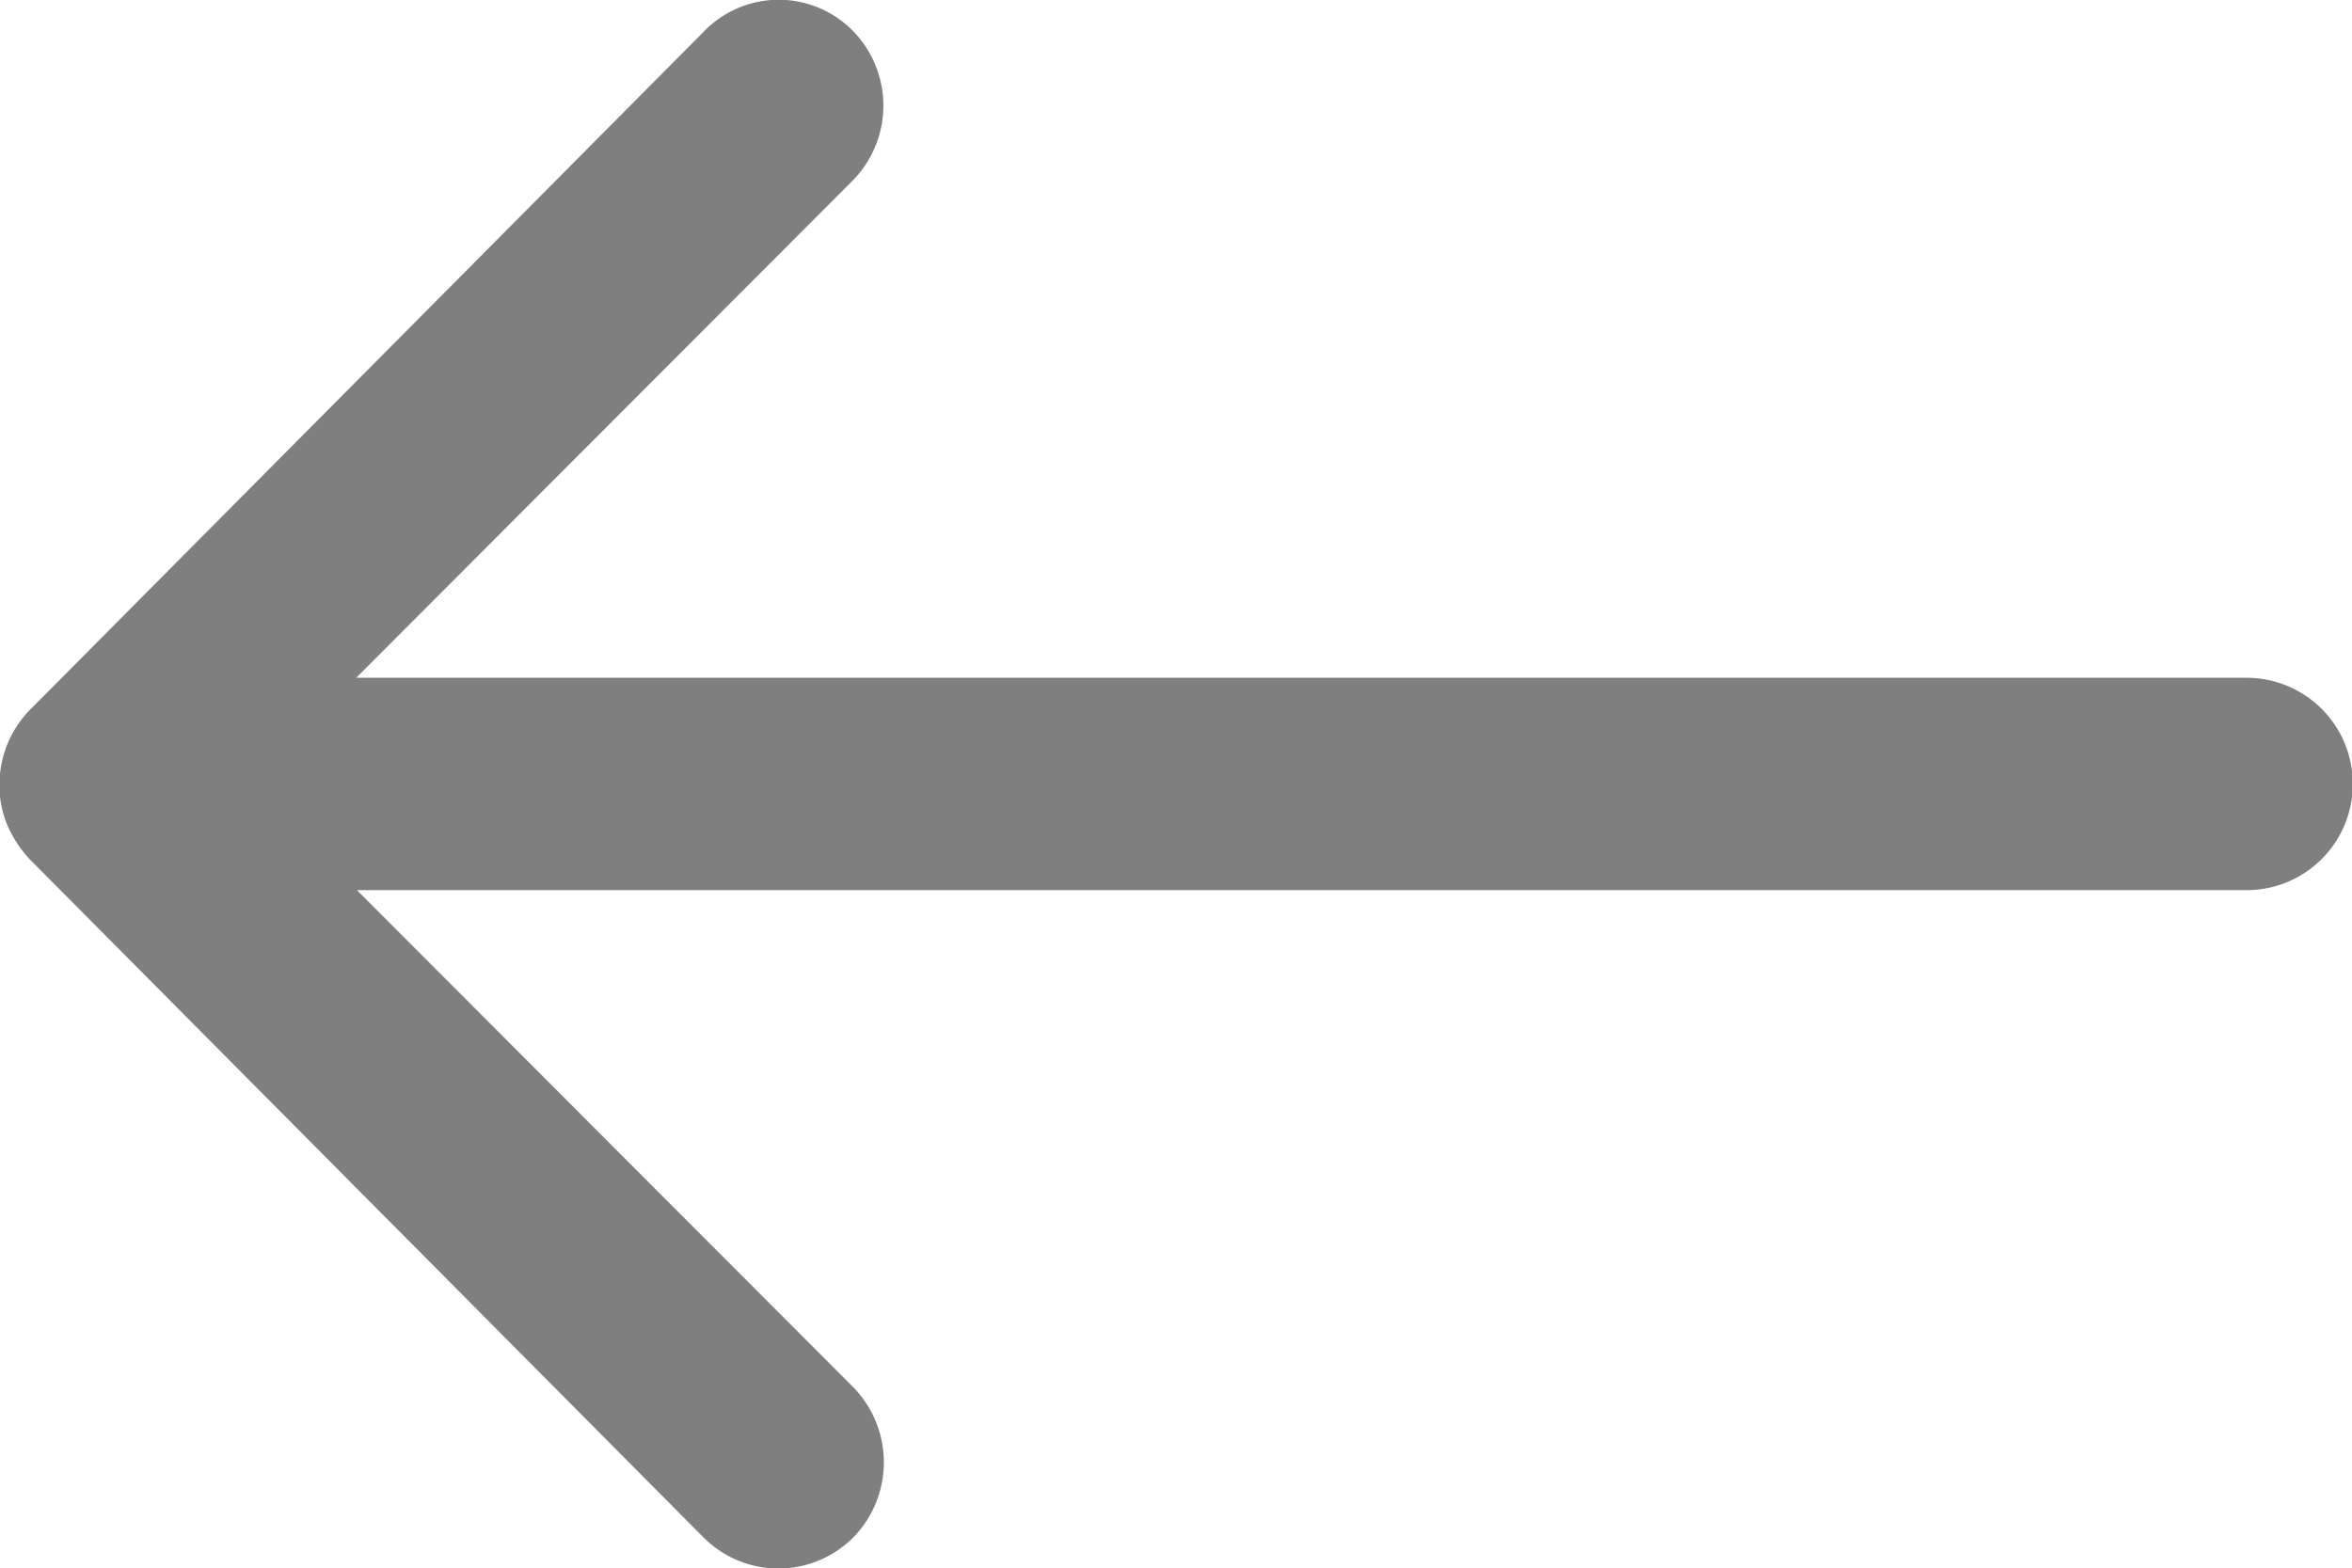 <svg xmlns="http://www.w3.org/2000/svg" width="22" height="14.673" viewBox="0 0 22 14.673">
  <path id="Icon_ionic-ios-arrow-round-forward" data-name="Icon ionic-ios-arrow-round-forward" d="M15.845,11.533a1,1,0,0,1,.008,1.406l-4.646,4.654H28.889a.993.993,0,0,1,0,1.987H11.214l4.646,4.654a1.006,1.006,0,0,1-.008,1.406.989.989,0,0,1-1.4-.008l-6.3-6.342h0a1.116,1.116,0,0,1-.206-.313.948.948,0,0,1-.076-.382,1,1,0,0,1,.283-.7l6.3-6.342A.973.973,0,0,1,15.845,11.533Z" transform="translate(-7.875 -11.252)" opacity="0.5"/>
</svg>
